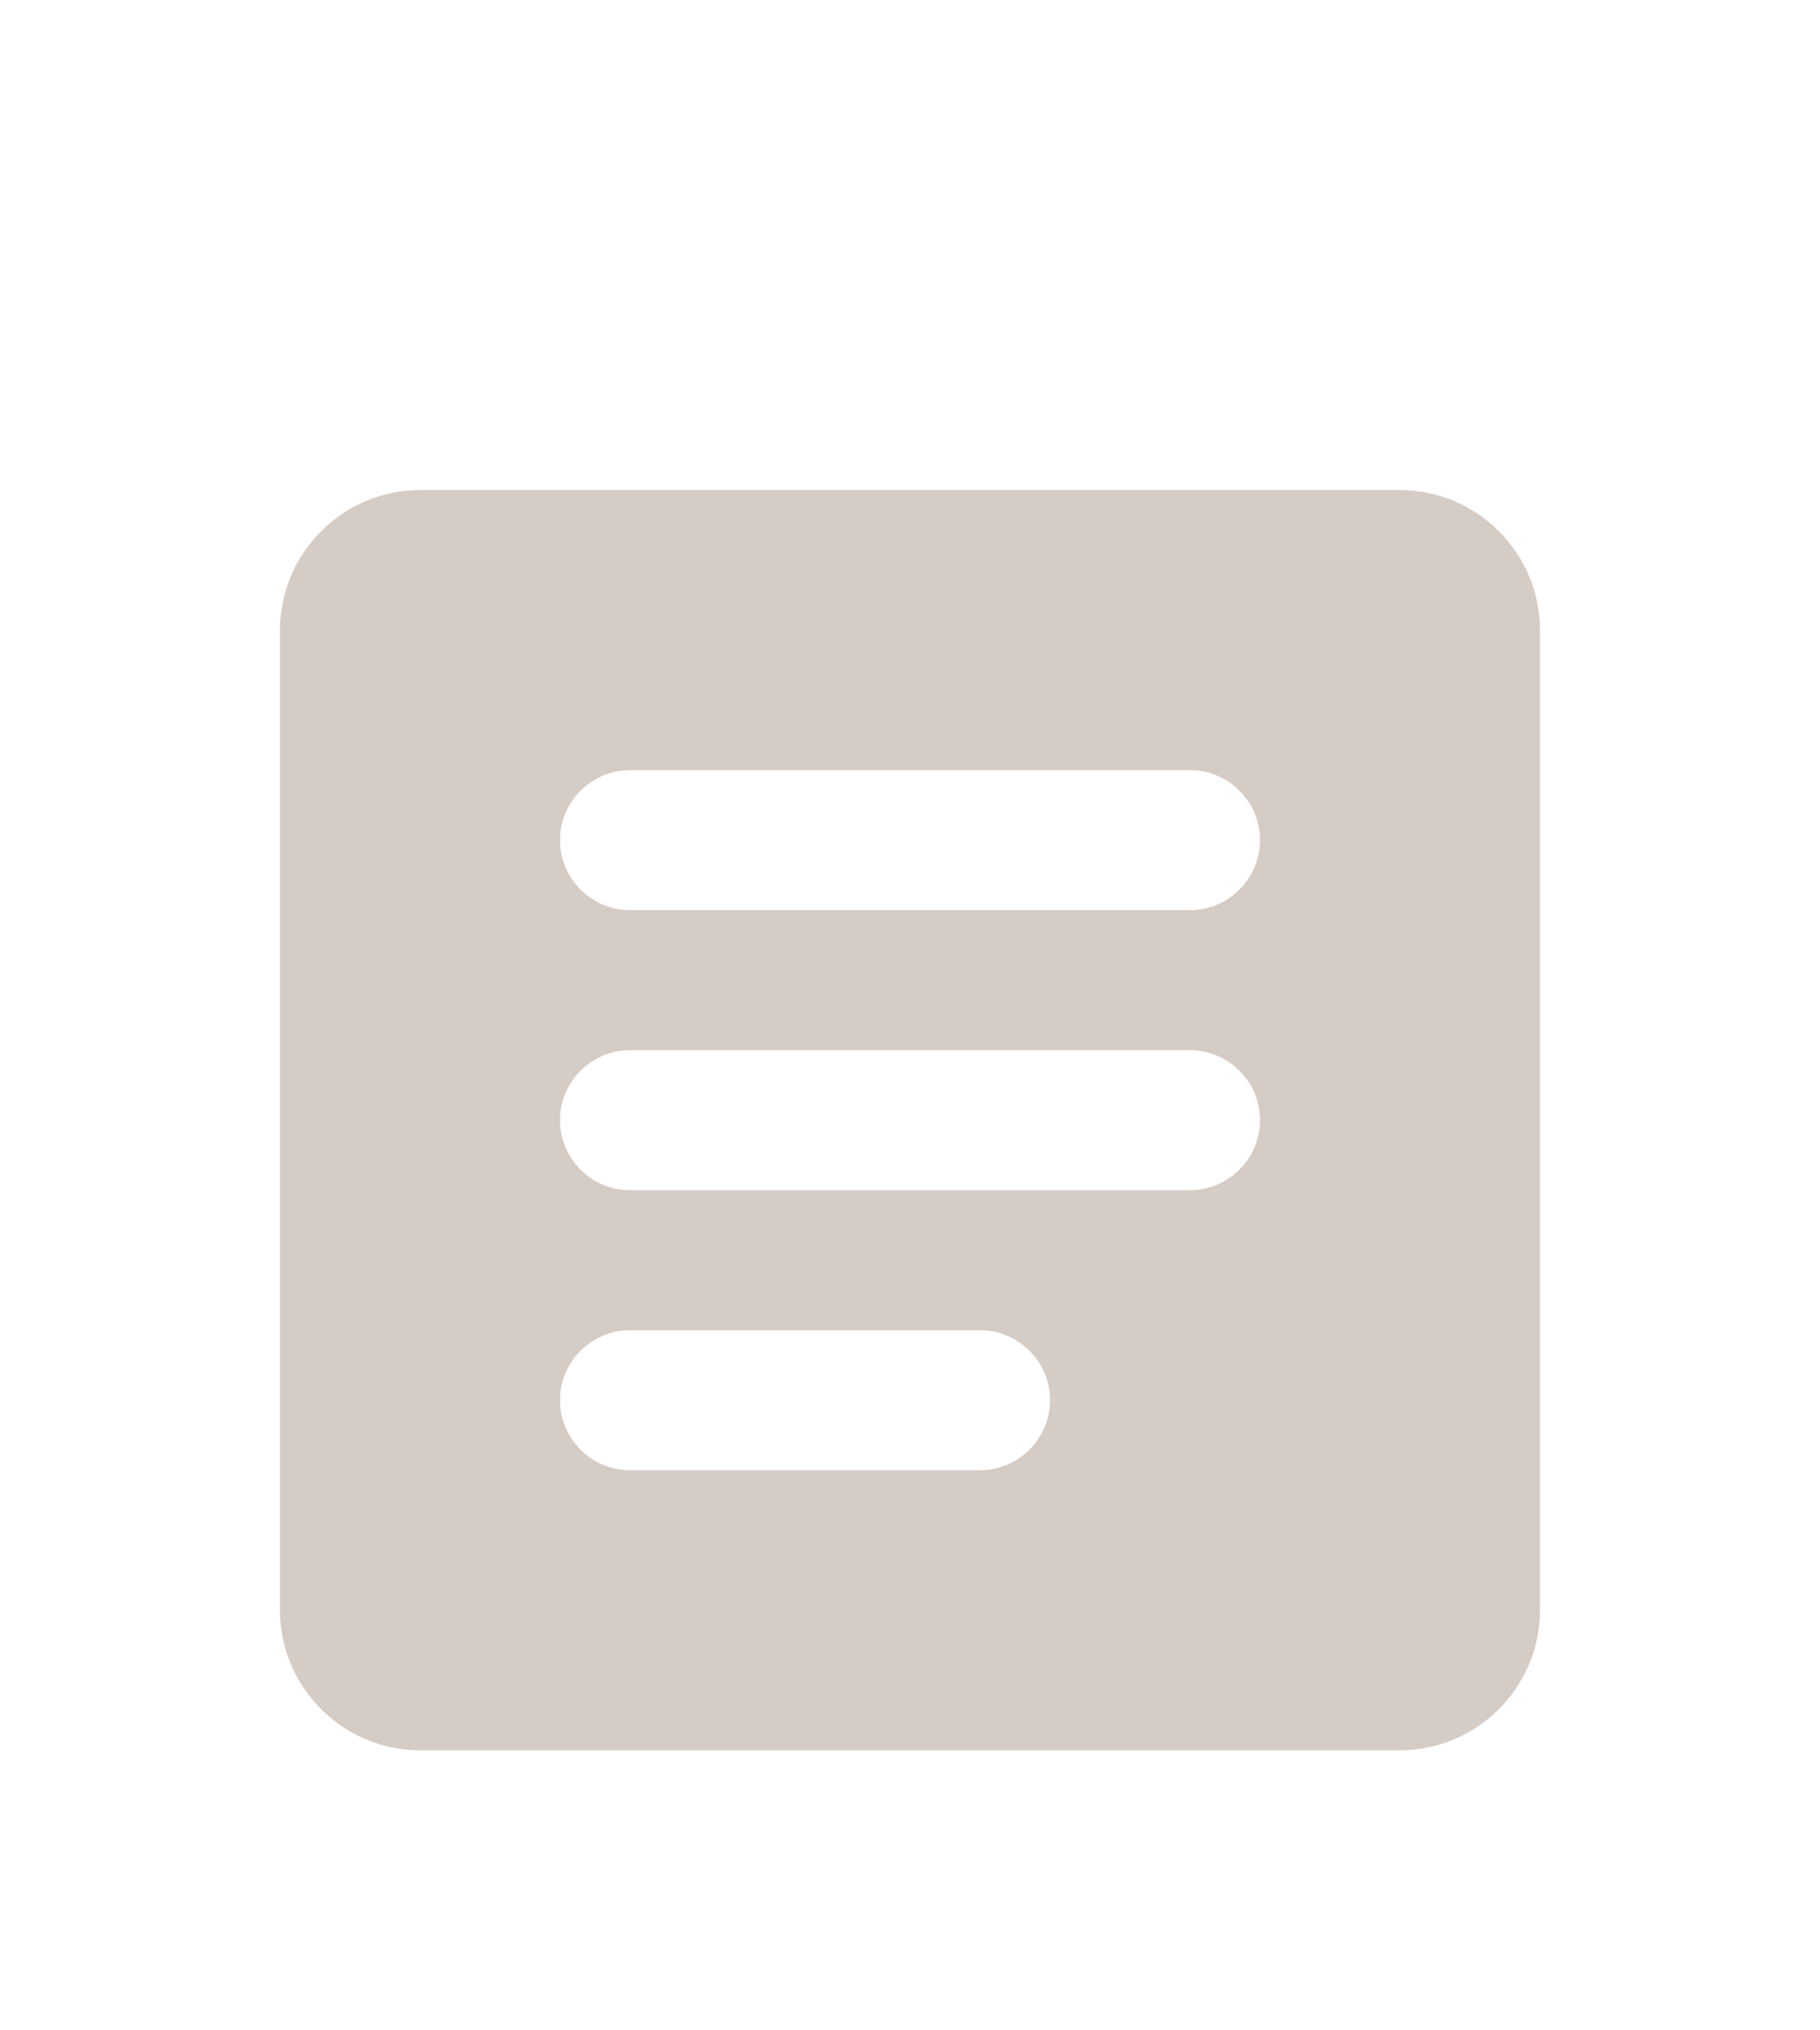 <?xml version="1.0" encoding="UTF-8" standalone="no"?><svg width='26' height='29' viewBox='0 0 26 29' fill='none' xmlns='http://www.w3.org/2000/svg'>
<g filter='url(#filter0_d_227_51)'>
<path d='M20 3H6C4.9 3 4 3.9 4 5V19C4 20.1 4.9 21 6 21H20C21.1 21 22 20.1 22 19V5C22 3.9 21.1 3 20 3ZM14 17H9C8.45 17 8 16.55 8 16C8 15.45 8.45 15 9 15H14C14.55 15 15 15.45 15 16C15 16.55 14.55 17 14 17ZM17 13H9C8.45 13 8 12.55 8 12C8 11.45 8.45 11 9 11H17C17.55 11 18 11.45 18 12C18 12.55 17.55 13 17 13ZM17 9H9C8.45 9 8 8.55 8 8C8 7.45 8.45 7 9 7H17C17.55 7 18 7.45 18 8C18 8.55 17.55 9 17 9Z' fill='#D6CCC6'/>
</g>
<defs>
<filter id='filter0_d_227_51' x='-3' y='0' width='32' height='32' filterUnits='userSpaceOnUse' color-interpolation-filters='sRGB'>
<feFlood flood-opacity='0' result='BackgroundImageFix'/>
<feColorMatrix in='SourceAlpha' type='matrix' values='0 0 0 0 0 0 0 0 0 0 0 0 0 0 0 0 0 0 127 0' result='hardAlpha'/>
<feOffset dy='4'/>
<feGaussianBlur stdDeviation='2'/>
<feComposite in2='hardAlpha' operator='out'/>
<feColorMatrix type='matrix' values='0 0 0 0 0 0 0 0 0 0 0 0 0 0 0 0 0 0 0.25 0'/>
<feBlend mode='normal' in2='BackgroundImageFix' result='effect1_dropShadow_227_51'/>
<feBlend mode='normal' in='SourceGraphic' in2='effect1_dropShadow_227_51' result='shape'/>
</filter>
</defs>
</svg>
